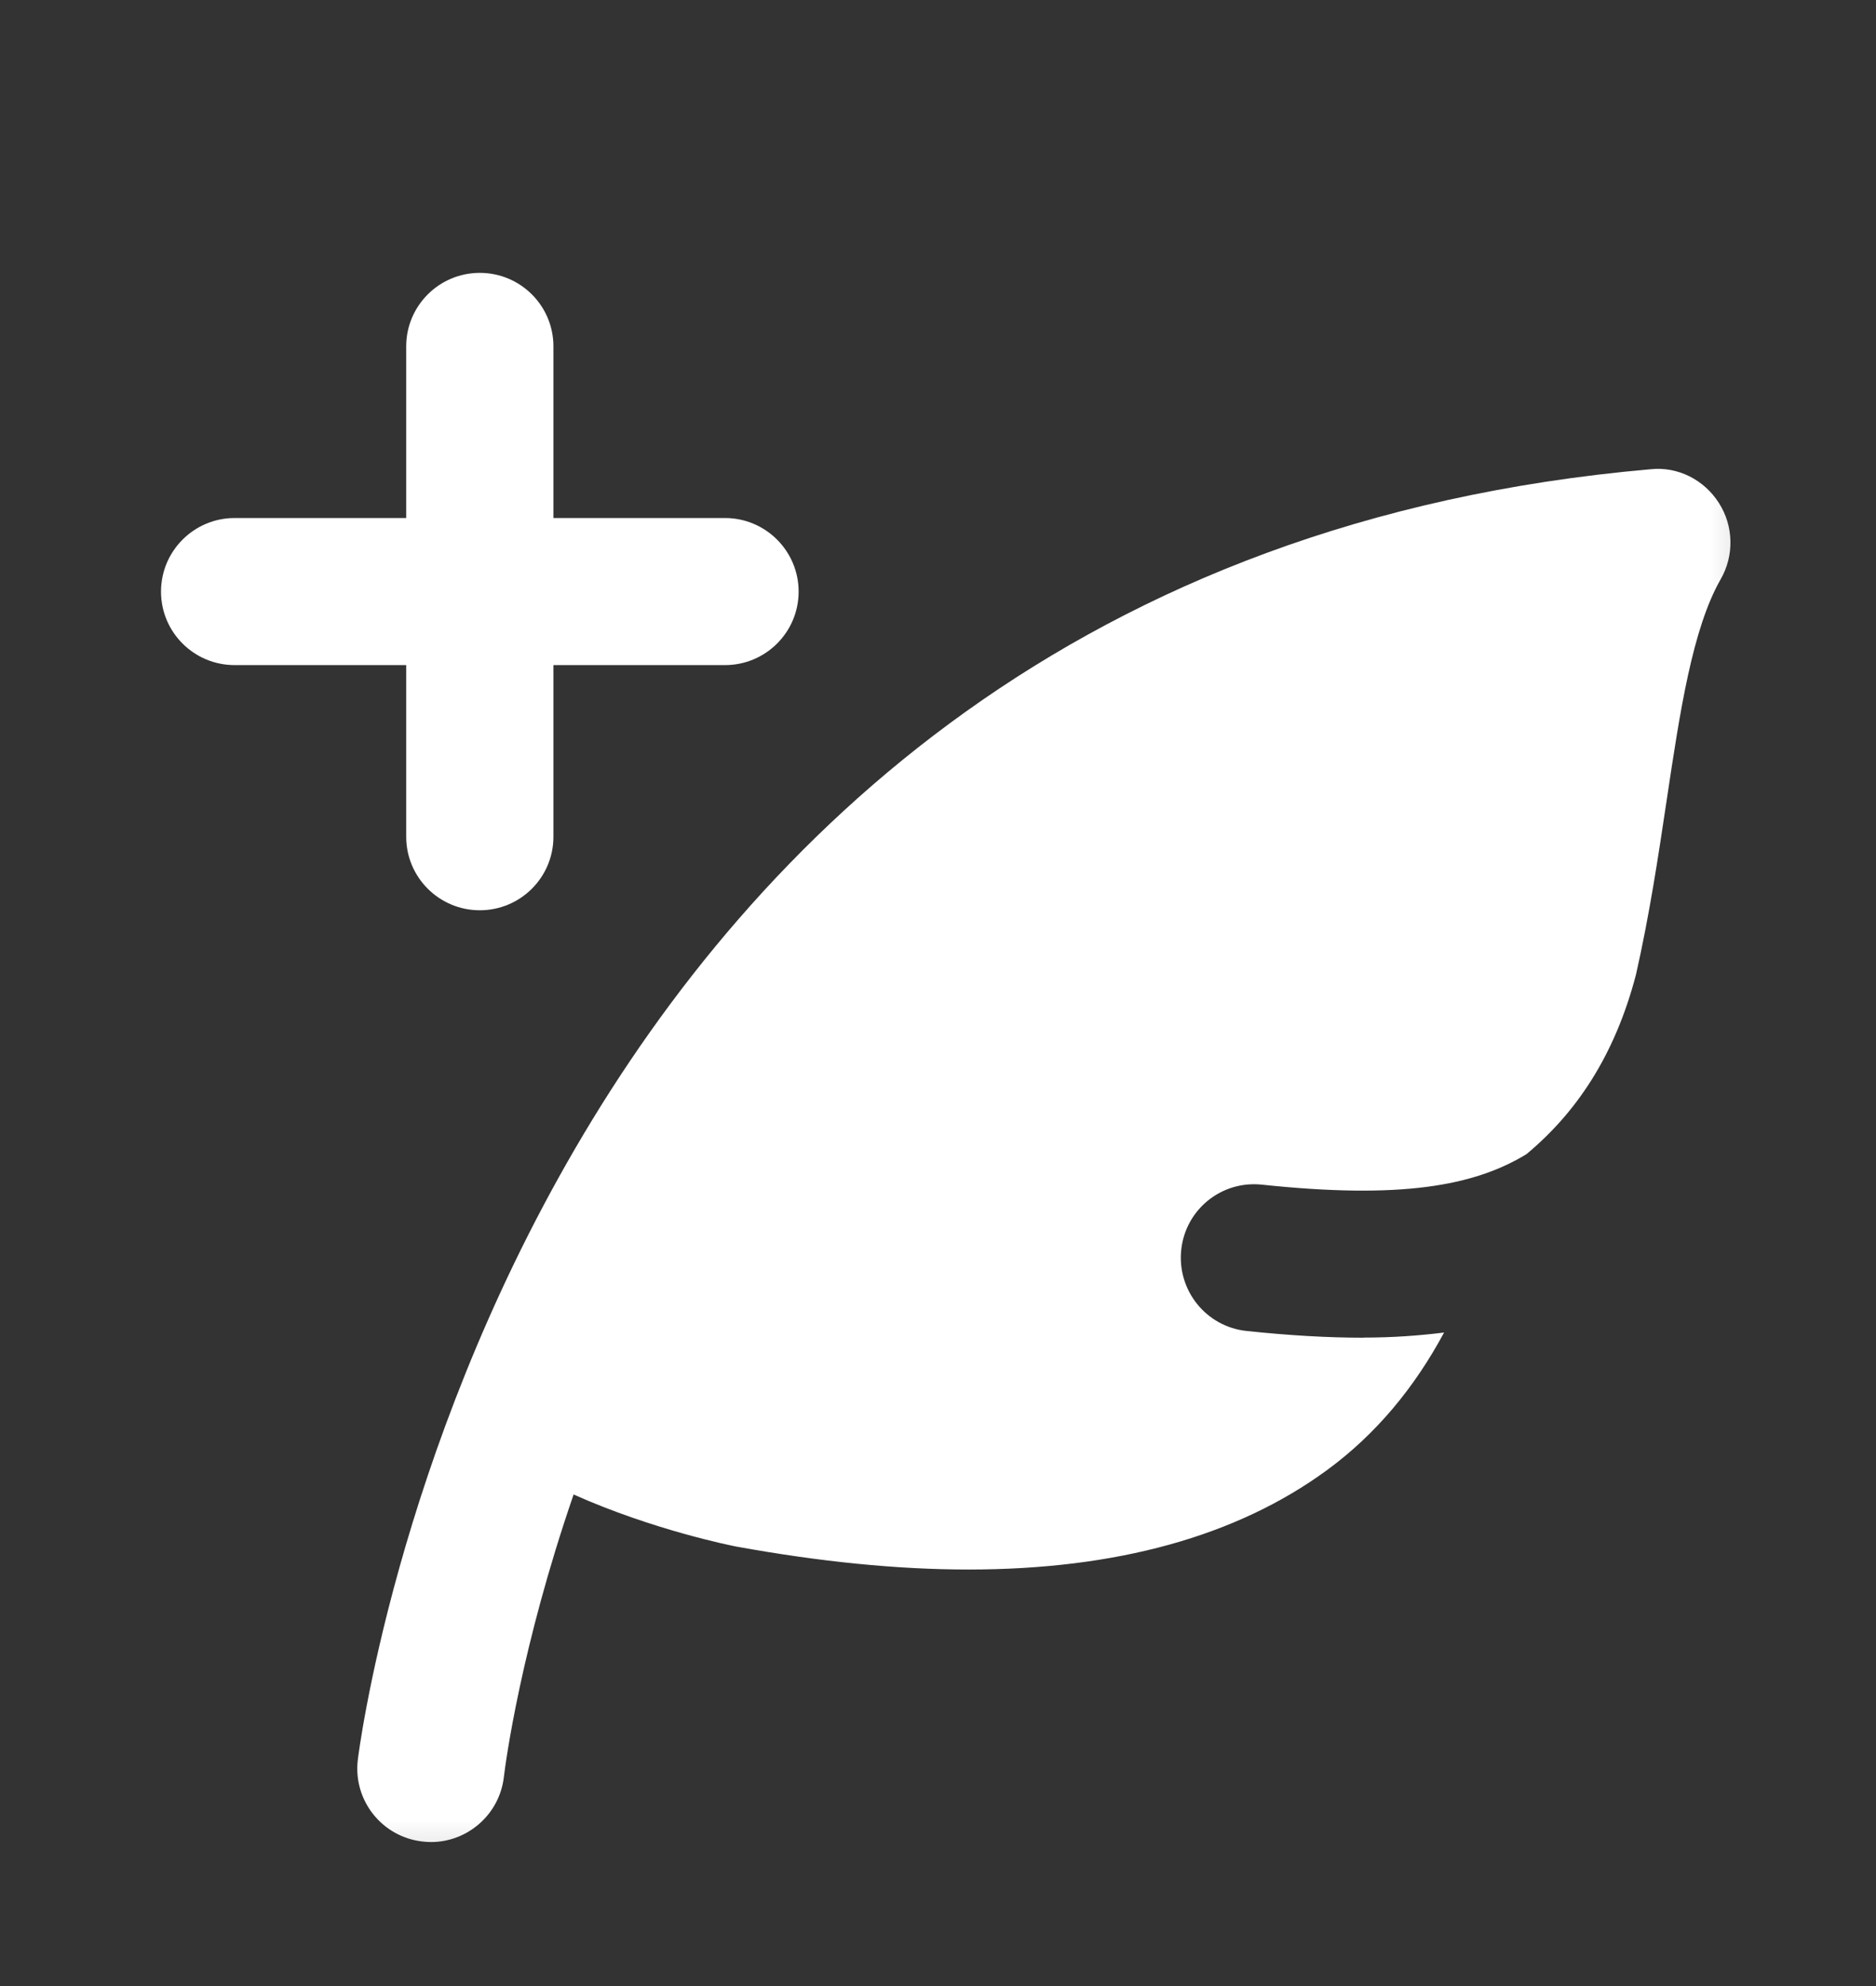 <svg width="17" height="18" viewBox="0 0 17 18" fill="none" xmlns="http://www.w3.org/2000/svg">
<rect x="0" y="0" width="17" height="18" fill="#333333" stroke="none"/>
<mask id="mask0_1_3287" style="mask-type:luminance" maskUnits="userSpaceOnUse" x="0" y="1" width="17" height="17">
<path d="M16.57 1.584H0.57V17.584H16.57V1.584Z" fill="white"/>
</mask>
<g mask="url(#mask0_1_3287)">
<path d="M6.57 4.695H5.015V3.139C5.015 2.771 4.716 2.473 4.348 2.473C3.98 2.473 3.681 2.771 3.681 3.139V4.695H2.126C1.758 4.695 1.459 4.994 1.459 5.362C1.459 5.73 1.758 6.028 2.126 6.028H3.681V7.584C3.681 7.952 3.98 8.25 4.348 8.25C4.716 8.25 5.015 7.952 5.015 7.584V6.028H6.57C6.938 6.028 7.237 5.73 7.237 5.362C7.237 4.994 6.938 4.695 6.57 4.695Z" fill="white"/>
<path d="M12.356 12.124C12.036 12.124 11.685 12.104 11.297 12.063C10.931 12.025 10.666 11.696 10.704 11.329C10.742 10.963 11.068 10.697 11.437 10.737C12.686 10.869 13.355 10.752 13.833 10.46C14.279 10.089 14.632 9.573 14.825 8.833C14.948 8.289 15.027 7.762 15.103 7.254C15.223 6.453 15.336 5.698 15.593 5.249C15.716 5.034 15.71 4.767 15.576 4.558C15.443 4.349 15.205 4.226 14.956 4.253C4.589 5.16 3.254 15.845 3.242 15.953C3.2 16.318 3.462 16.648 3.827 16.69C3.853 16.693 3.879 16.695 3.905 16.695C4.238 16.695 4.527 16.444 4.566 16.105C4.581 15.977 4.721 14.929 5.198 13.545C5.918 13.867 6.631 14.009 6.673 14.017C7.432 14.155 8.133 14.225 8.777 14.225C10.116 14.225 11.204 13.924 12.021 13.327C12.471 12.998 12.819 12.574 13.086 12.077C12.86 12.105 12.622 12.123 12.355 12.123L12.356 12.124Z" fill="white"/>
</g>
</svg>

